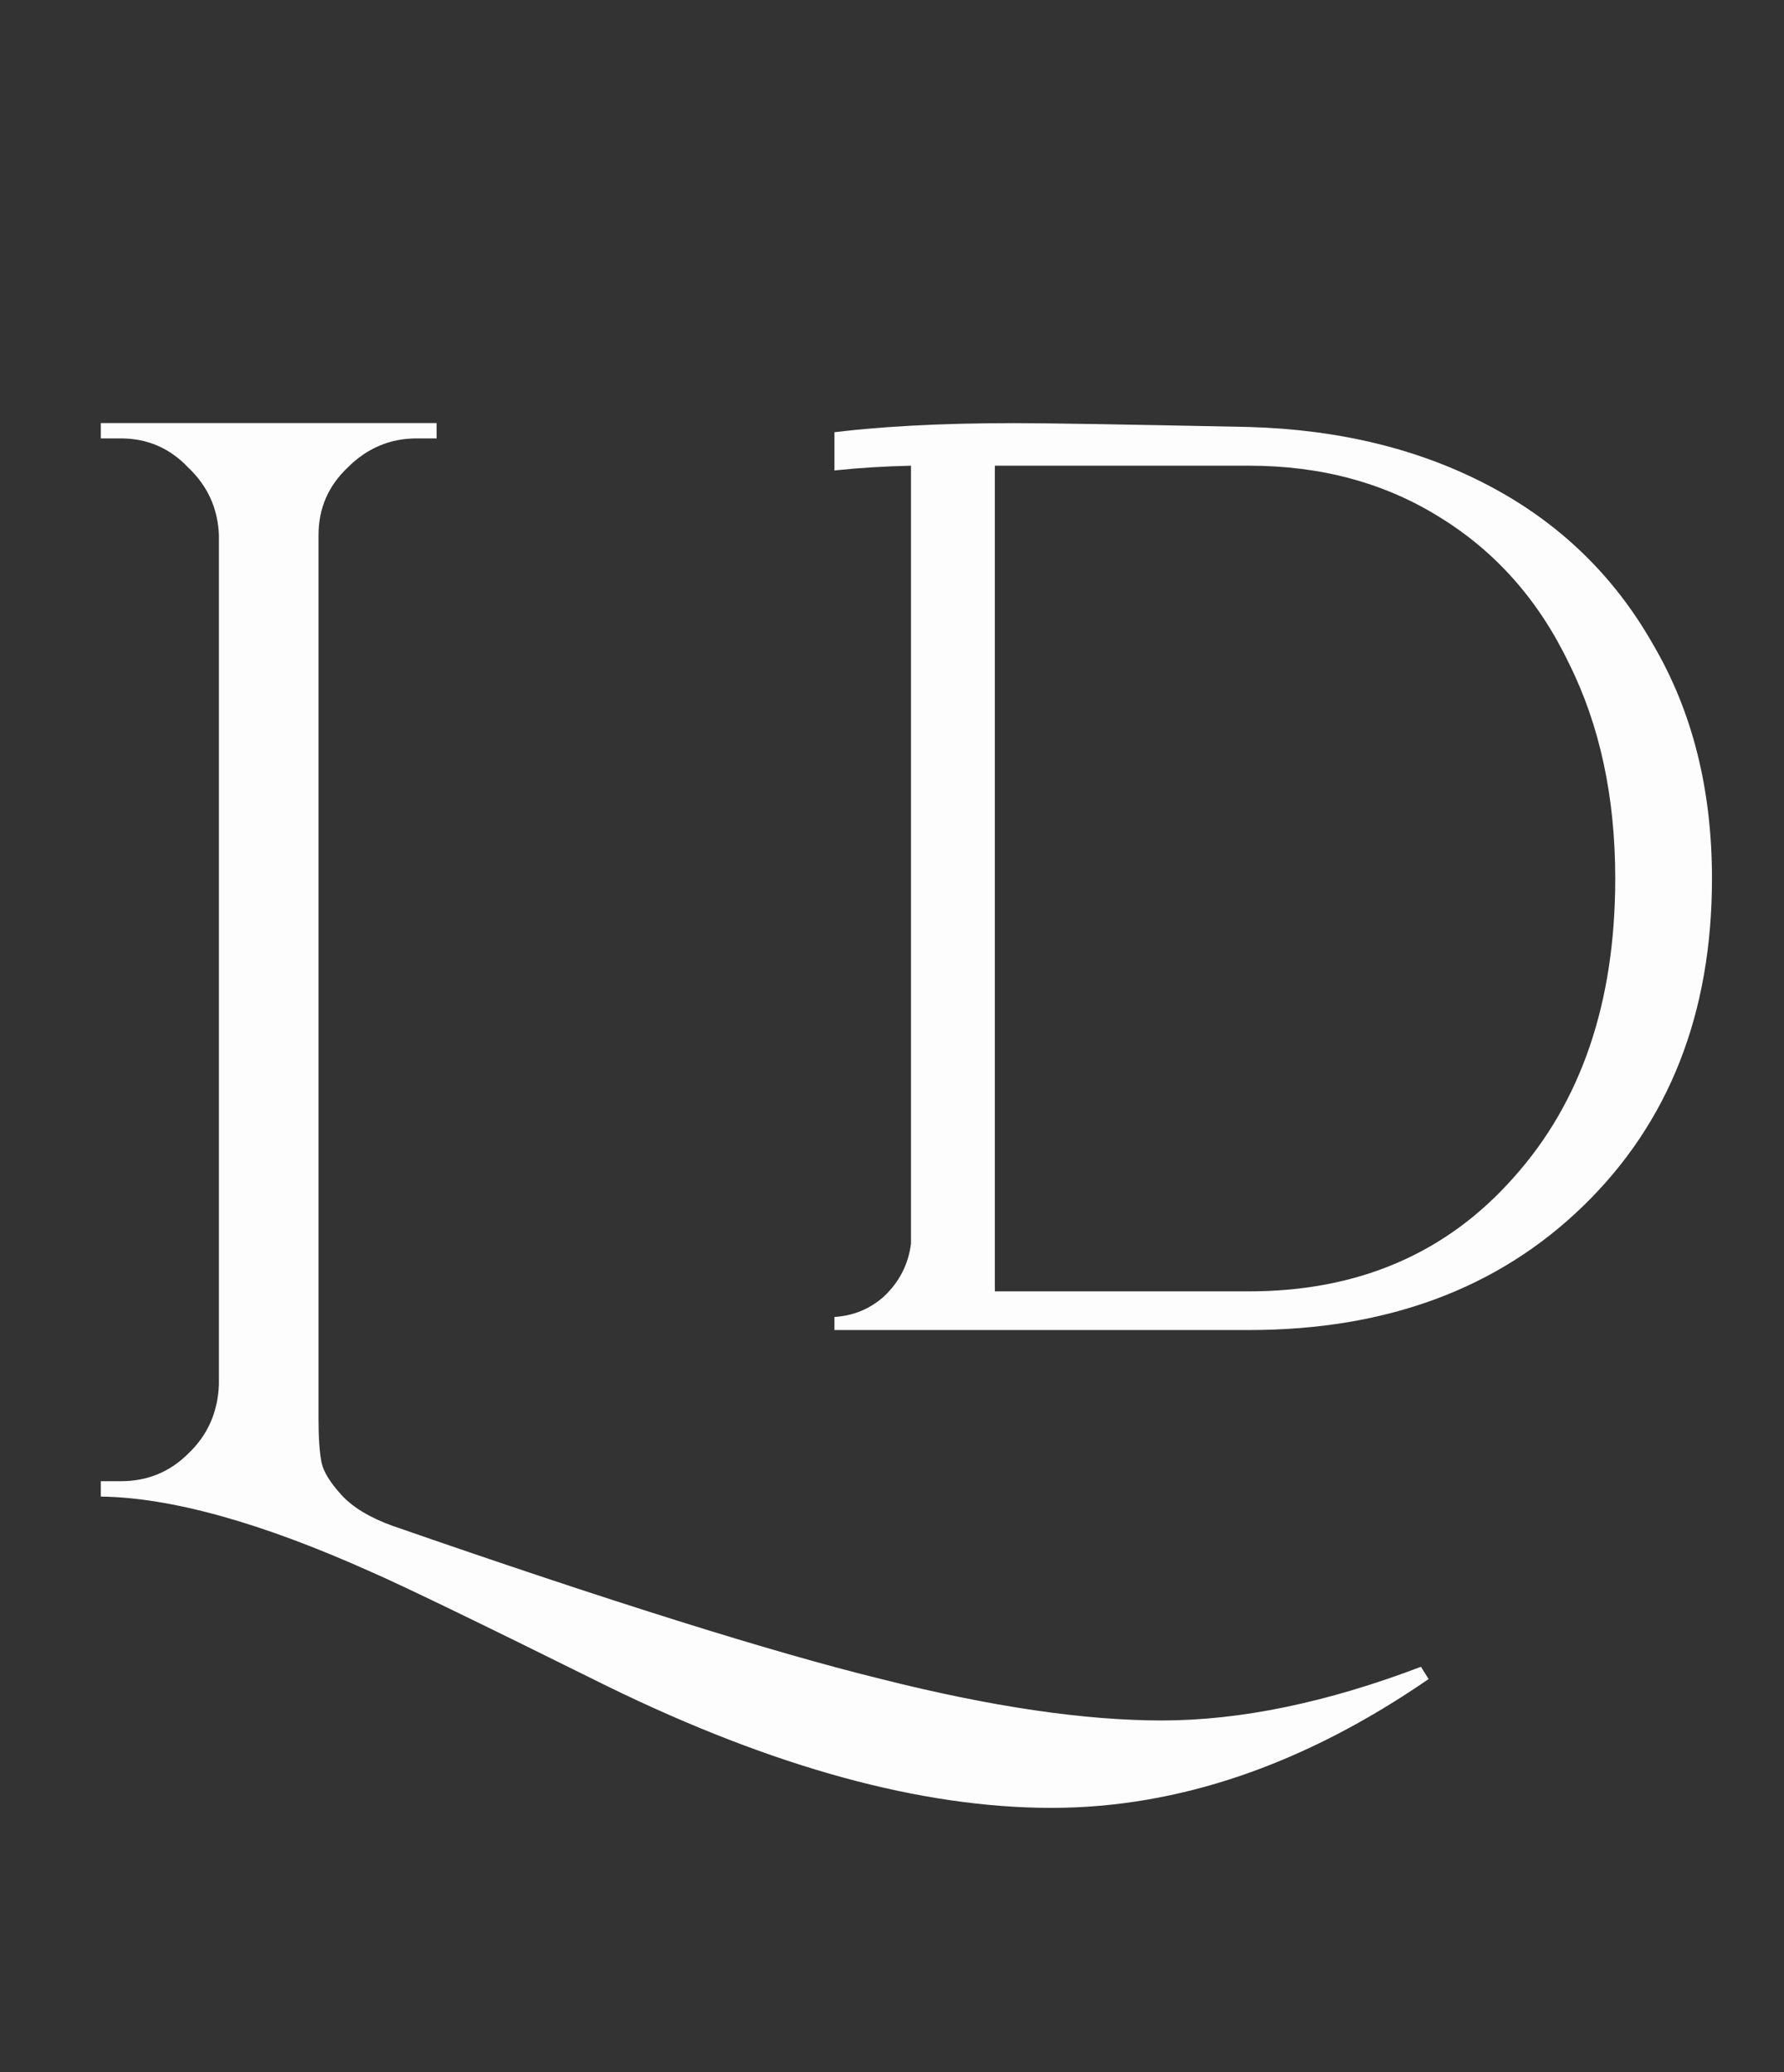 <svg width="62" height="72" viewBox="0 0 62 72" fill="none" xmlns="http://www.w3.org/2000/svg">
<rect x="0" y="0" width="62" height="72" fill="#333333" stroke="none"/>
<path d="M13.628 53.012C21.194 55.641 26.86 57.417 30.626 58.341C34.427 59.3 37.677 59.78 40.377 59.78C43.113 59.78 46.114 59.158 49.383 57.915L49.649 58.341C45.315 61.325 40.946 62.817 36.541 62.817C32.029 62.817 26.896 61.414 21.141 58.607C16.701 56.405 13.948 55.073 12.882 54.611C9.081 52.906 5.955 52.035 3.504 52V51.467H4.196C5.12 51.467 5.901 51.147 6.541 50.508C7.216 49.869 7.571 49.069 7.607 48.11V18.59C7.571 17.666 7.216 16.885 6.541 16.245C5.901 15.57 5.12 15.233 4.196 15.233H3.504V14.7H15.173V15.233H14.48C13.557 15.233 12.758 15.57 12.083 16.245C11.408 16.885 11.07 17.666 11.07 18.59V49.336C11.07 49.975 11.106 50.472 11.177 50.828C11.248 51.147 11.479 51.52 11.869 51.947C12.26 52.373 12.846 52.728 13.628 53.012Z" fill="#FDFDFD"/>
<g clip-path="url(#clip0_5_29)">
<path d="M20.095 21.381C20.962 18.841 22.411 17.092 24.443 16.136C26.475 15.18 30.076 14.702 35.246 14.702C36.322 14.702 39.041 14.746 43.404 14.836C46.572 14.926 49.366 15.613 51.787 16.898C54.208 18.183 56.09 20.006 57.435 22.367C58.81 24.698 59.497 27.417 59.497 30.525C59.497 35.217 58.003 39.012 55.014 41.911C52.056 44.78 48.186 46.214 43.404 46.214H28.209L28.253 45.766H28.791C29.538 45.766 30.181 45.527 30.719 45.049C31.257 44.541 31.57 43.928 31.66 43.211V16.181C27.925 16.271 25.28 16.853 23.726 17.929C22.919 18.497 22.306 19.05 21.888 19.588C21.47 20.096 21.036 20.753 20.588 21.56L20.095 21.381ZM34.574 16.181V44.87H43.404C47.2 44.87 50.263 43.555 52.594 40.925C54.955 38.295 56.135 34.828 56.135 30.525C56.135 27.686 55.597 25.191 54.521 23.039C53.475 20.858 51.981 19.169 50.039 17.974C48.126 16.779 45.915 16.181 43.404 16.181H34.574Z" fill="#FDFDFD"/>
</g>
<defs>
<clipPath id="clip0_5_29">
<rect width="33" height="60" fill="white" transform="translate(29 2)"/>
</clipPath>
</defs>
</svg>
